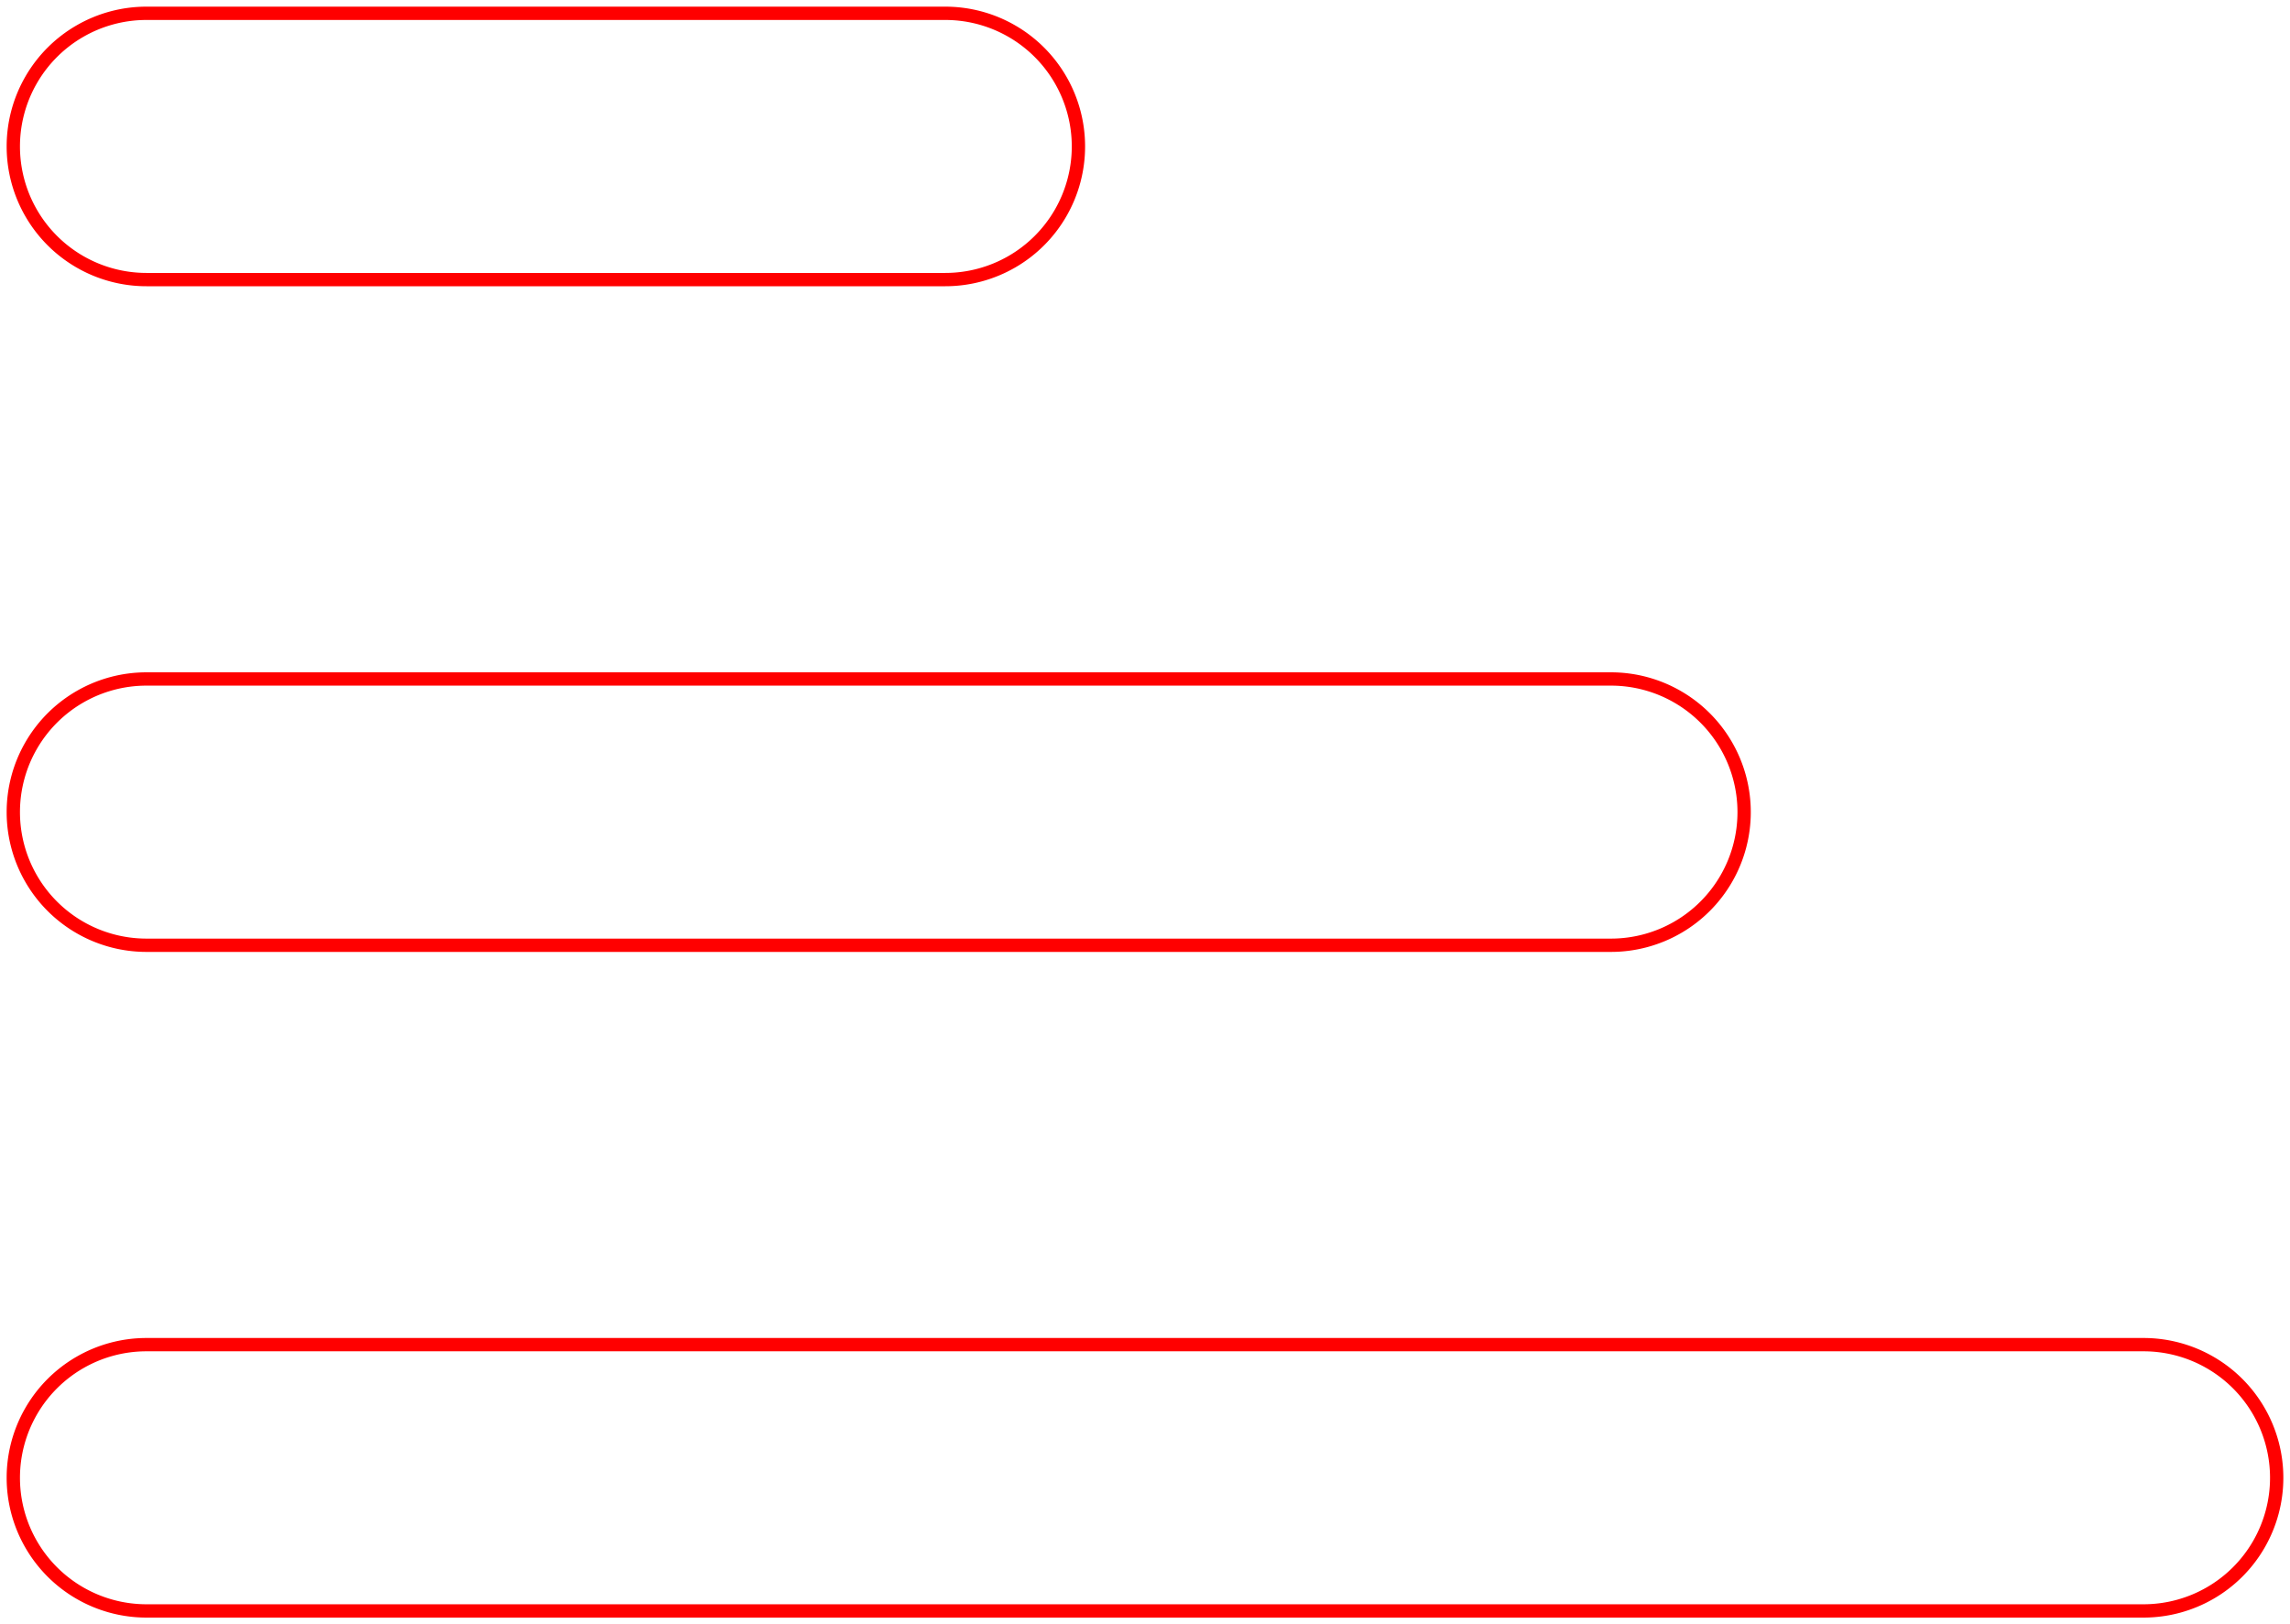 <svg xmlns="http://www.w3.org/2000/svg" viewBox="-0.1 -0.1 17.2 12.2">
    <path d="M 1 0 A 1 1 0 0 0 1 2 L 7 2 A 1 1 0 0 0 7 0 Z M 1 5 A 1 1 0 0 0 1 7 L 12 7 A 1 1 0 0 0 12 5 Z M 1 10 A 1 1 0 0 0 1 12 L 16 12 A 1 1 0 0 0 16 10 Z Z" stroke="#FF0000" stroke-width="0.1" fill="none" />
</svg>